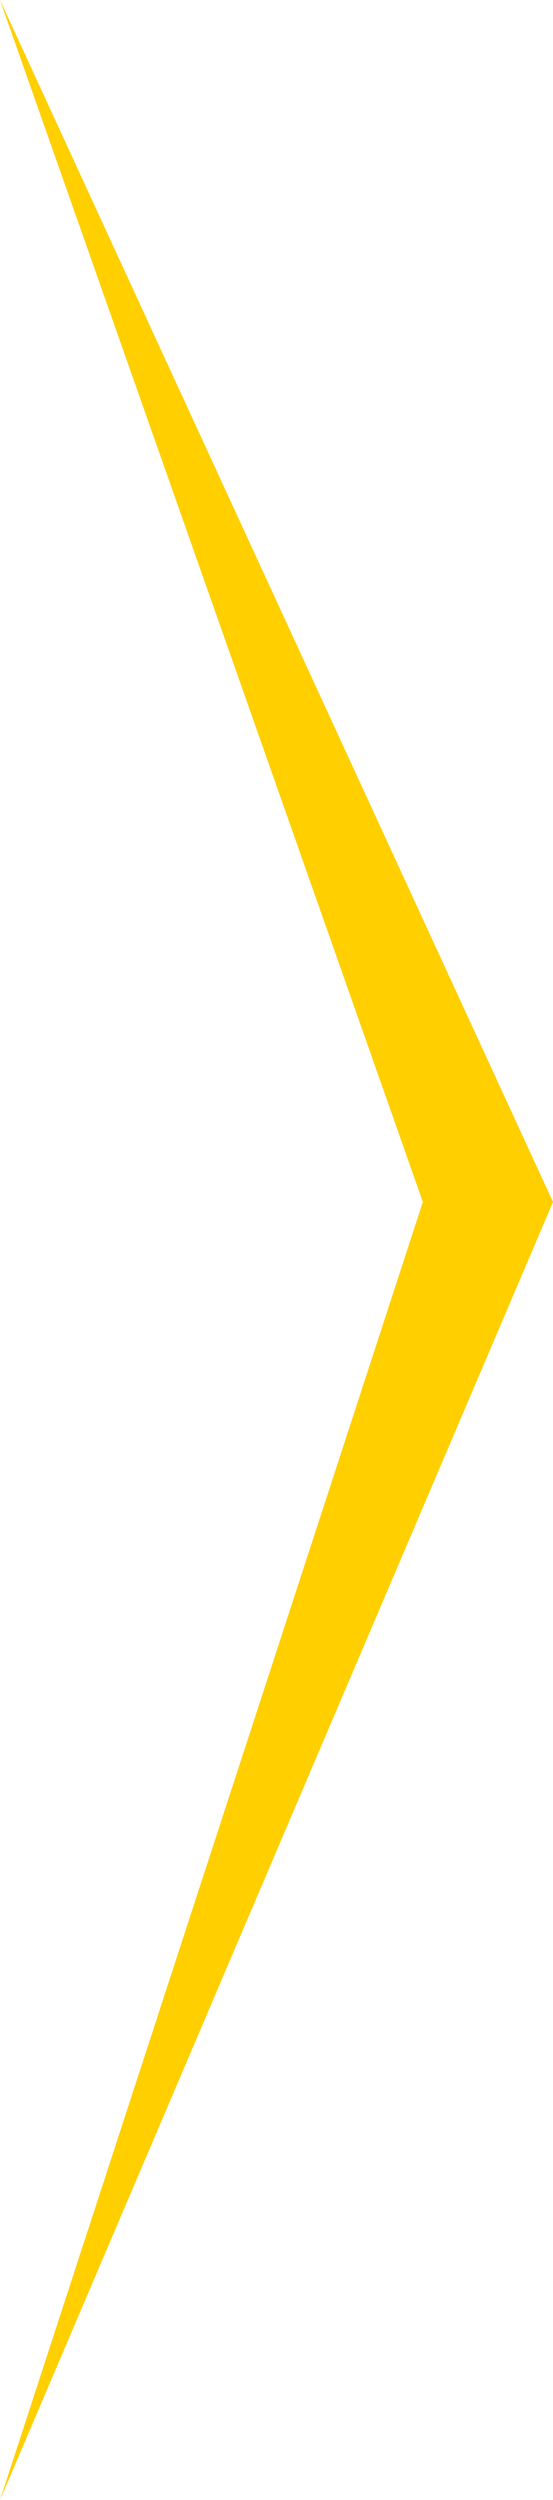 <svg xmlns="http://www.w3.org/2000/svg" width="33.068" height="149.486" viewBox="0 0 33.068 149.486">
  <path id="_Color" data-name=" ↳Color" d="M8.615,5.75h0L25.488,53.7,33.9,77.618,8.615,155.236h0L41.684,77.618Z" transform="translate(-8.615 -5.75)" fill="#ffcf00"/>
</svg>
